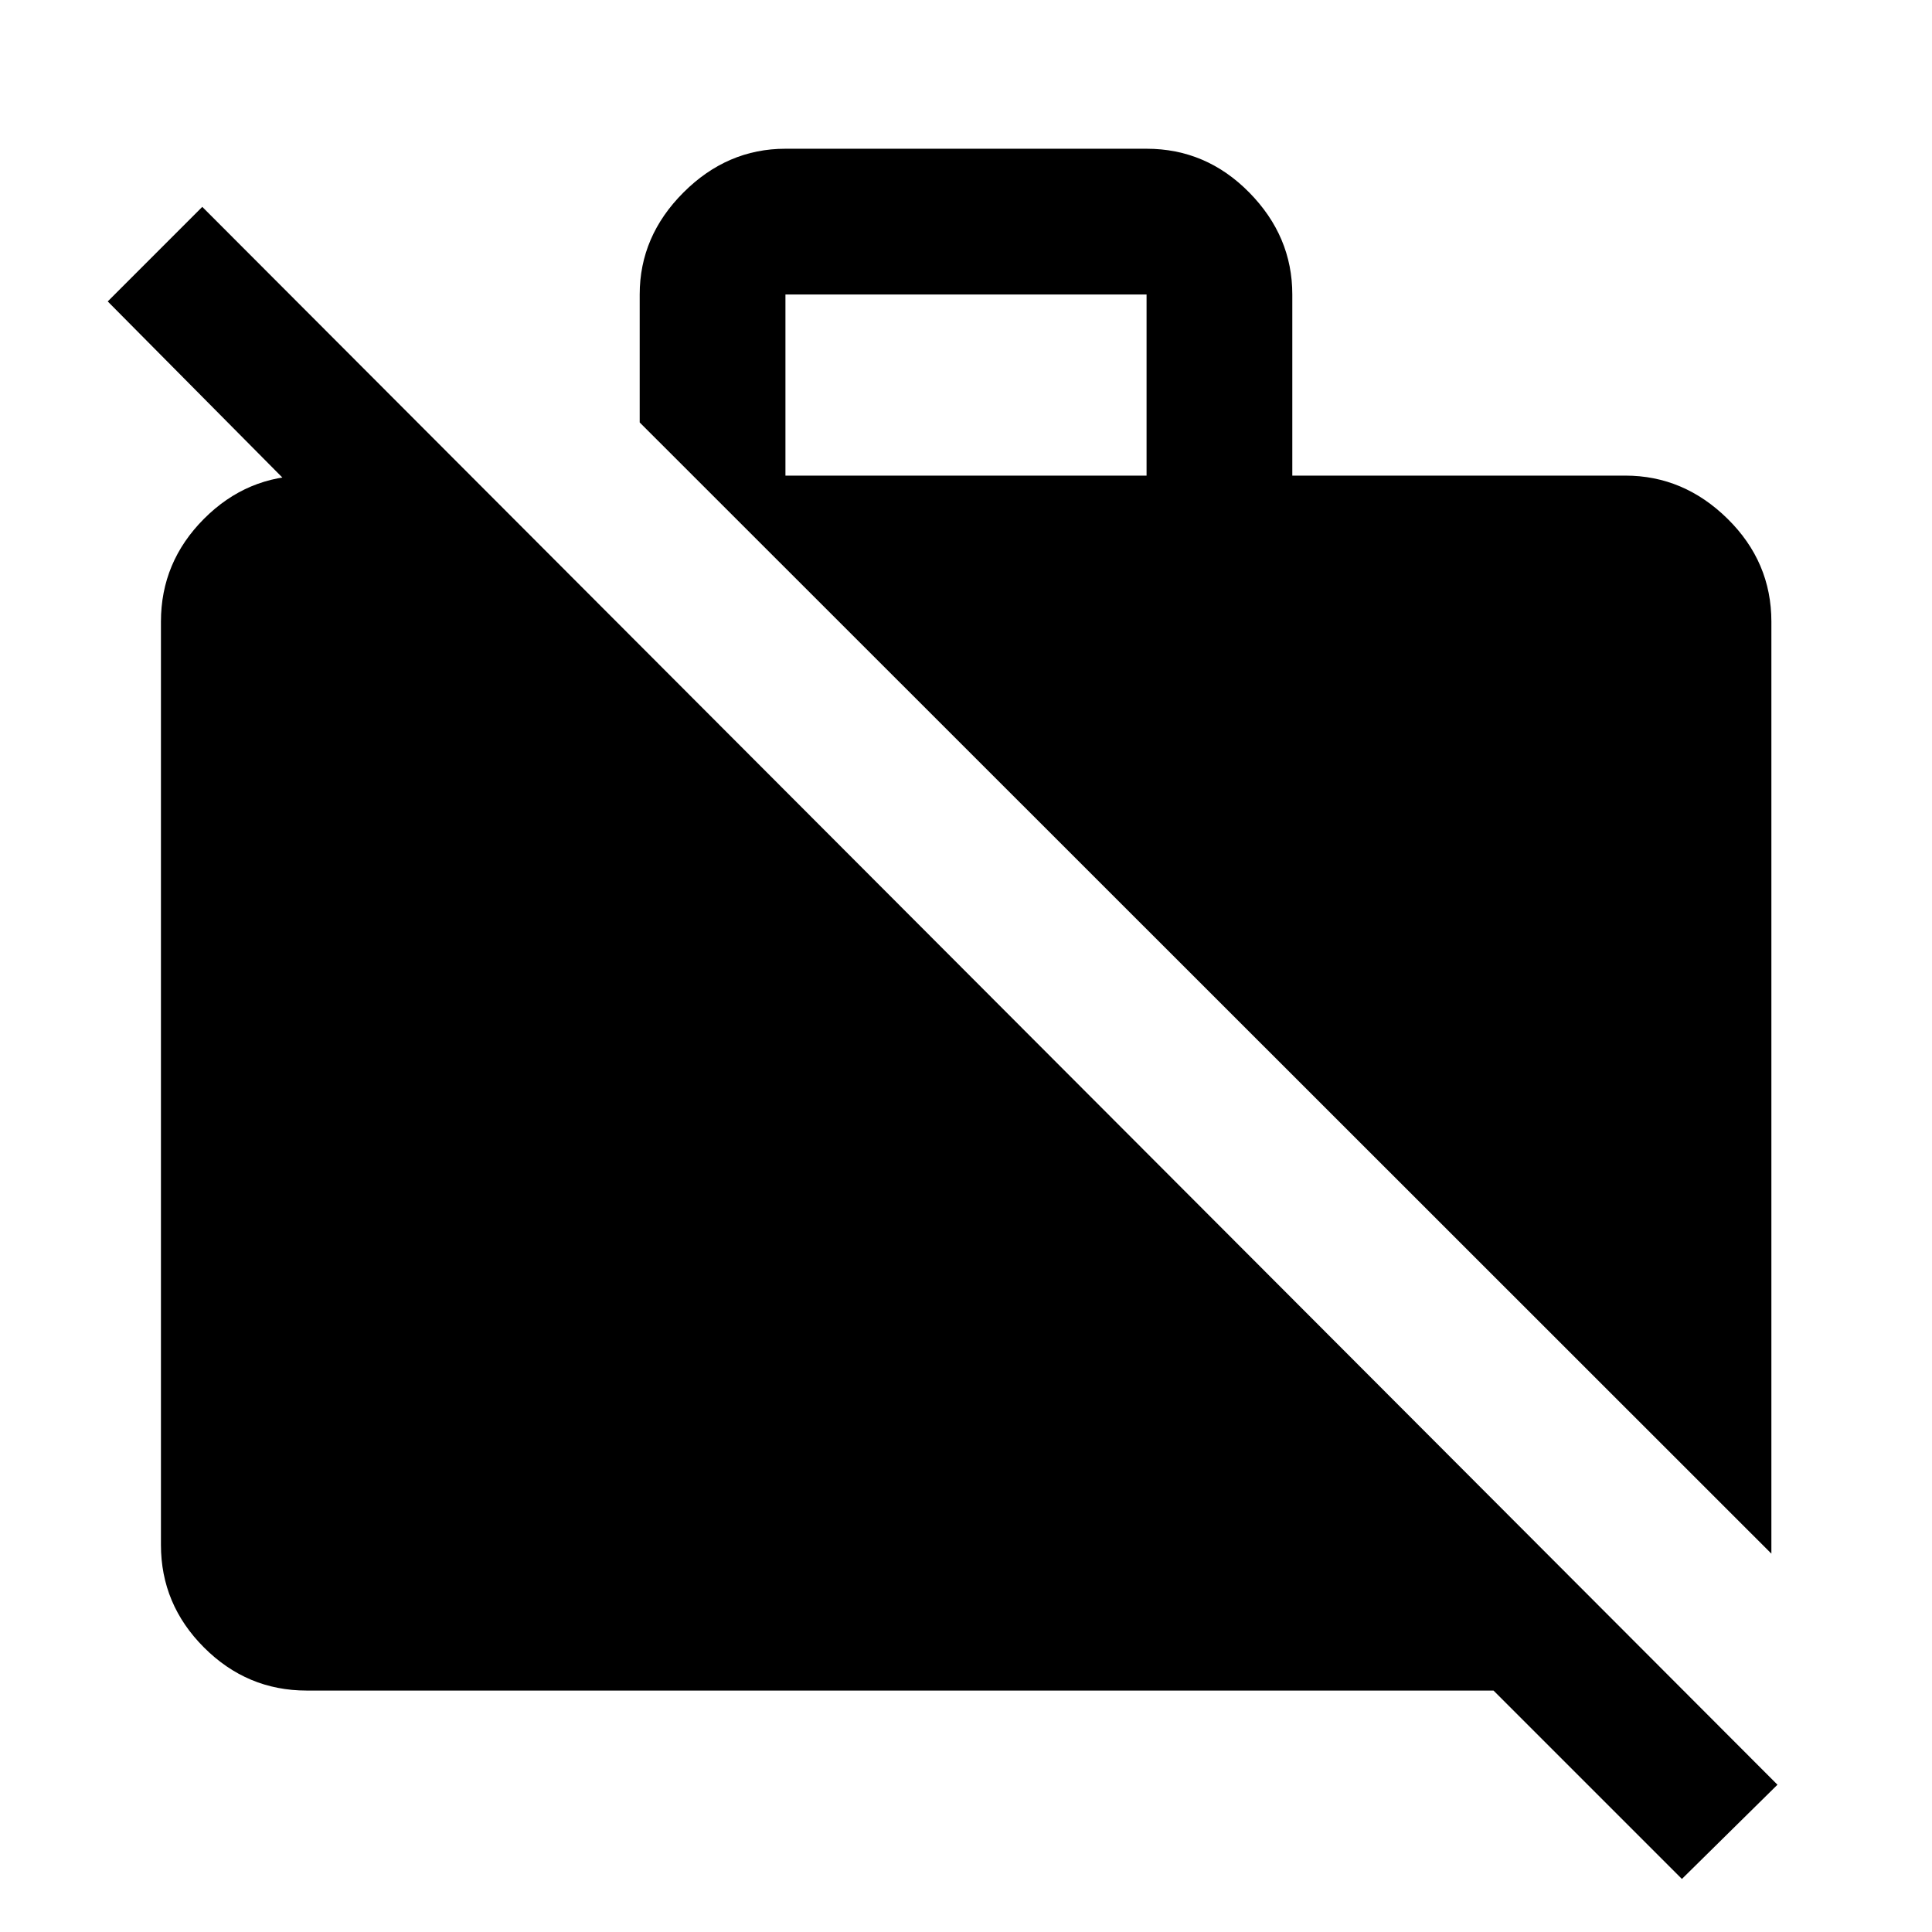 <svg xmlns="http://www.w3.org/2000/svg" height="40" viewBox="0 -960 960 960" width="40"><path d="M880.19-188 317.86-750.09v-63.58q0-28.95 21.74-50.68 21.73-21.74 50.68-21.74h179.44q29.62 0 51.02 21.74 21.4 21.73 21.4 50.68v90h165.47q29.02 0 50.8 21.45 21.78 21.45 21.78 51.13V-188ZM390.28-723.67h179.44v-90H390.28v90ZM835.73-26.36l-93.61-93.61H152.39q-29.62 0-51.02-21.4-21.4-21.4-21.4-51.02v-458.7q0-29.68 21.4-51.13 21.4-21.45 51.02-21.45h67.86v81.58L53.53-810.22l46.98-46.99 782.7 784.03-47.48 46.82Z"/></svg>
